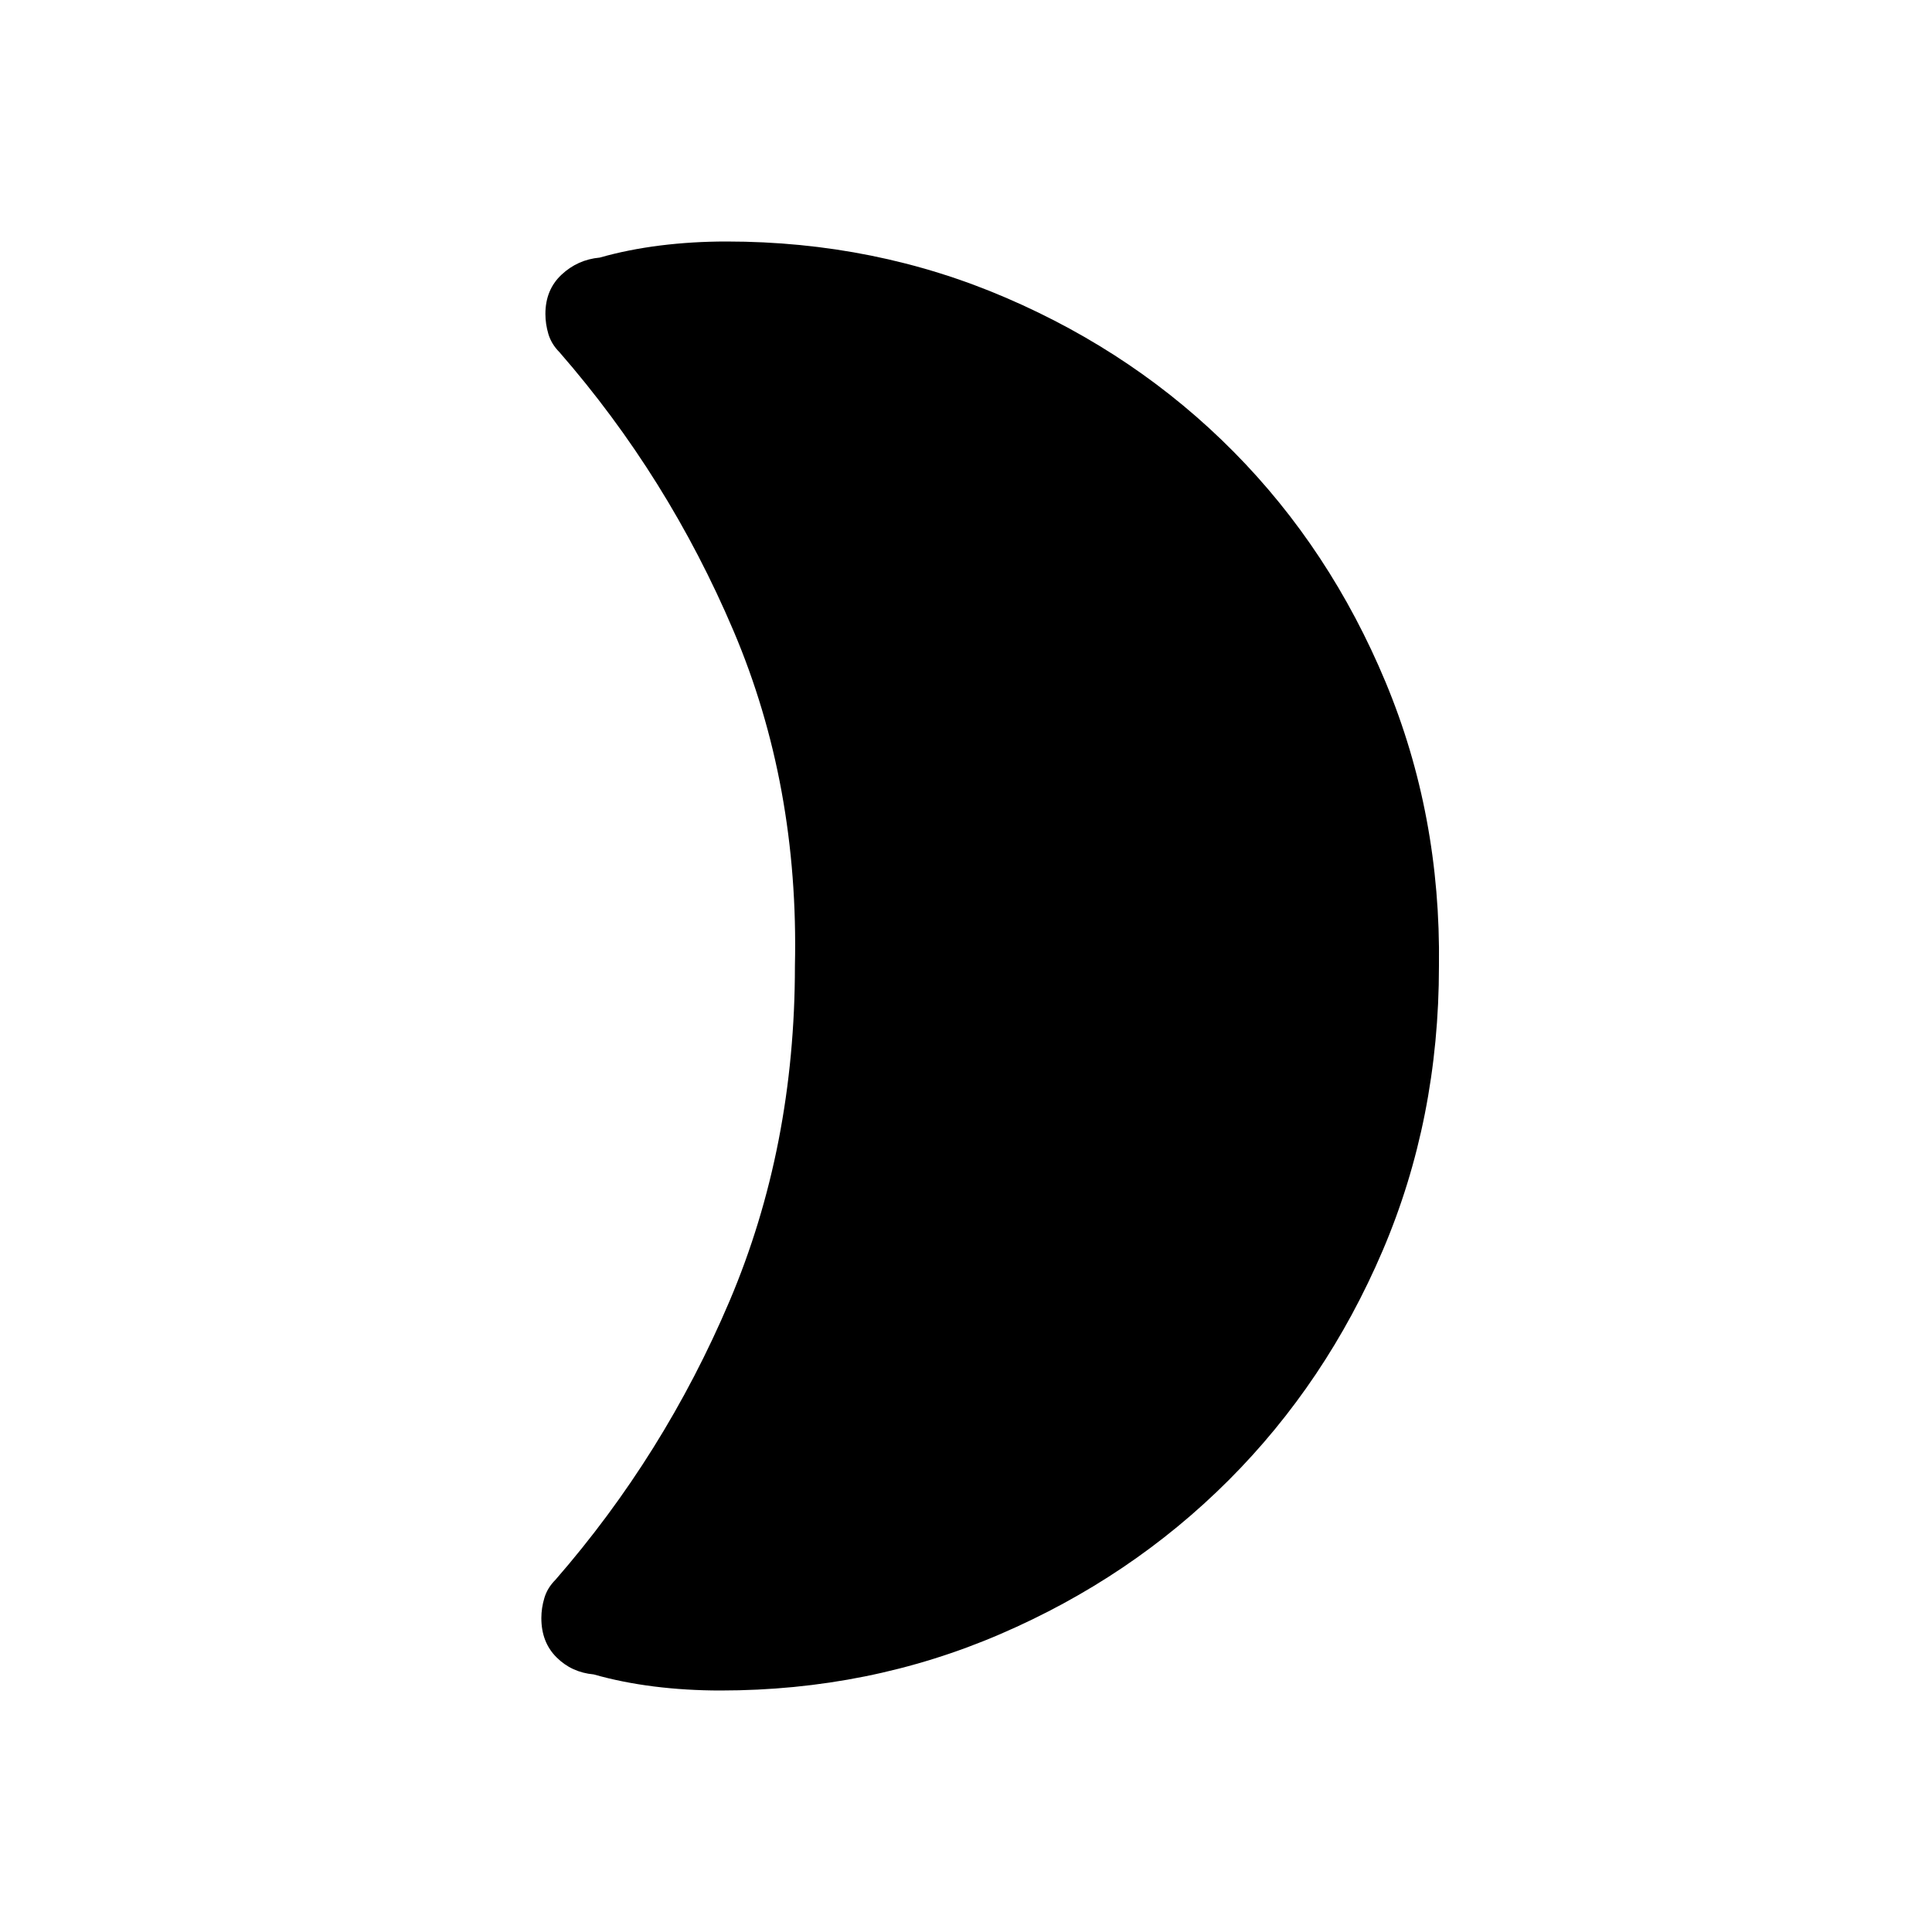 <svg xmlns="http://www.w3.org/2000/svg" height="40" width="40"><path d="M29.792 20Q29.792 23.167 28.625 25.896Q27.458 28.625 25.438 30.646Q23.417 32.667 20.708 33.833Q18 35 14.917 35Q14.208 35 13.542 34.917Q12.875 34.833 12.292 34.667Q11.833 34.625 11.521 34.312Q11.208 34 11.208 33.5Q11.208 33.292 11.271 33.083Q11.333 32.875 11.5 32.708Q13.75 30.125 15.104 26.938Q16.458 23.75 16.458 20Q16.542 16.25 15.187 13.062Q13.833 9.875 11.583 7.292Q11.417 7.125 11.354 6.917Q11.292 6.708 11.292 6.5Q11.292 6 11.625 5.688Q11.958 5.375 12.417 5.333Q13 5.167 13.667 5.083Q14.333 5 15.042 5Q18.125 5 20.833 6.167Q23.542 7.333 25.542 9.354Q27.542 11.375 28.688 14.125Q29.833 16.875 29.792 20Z"/></svg>